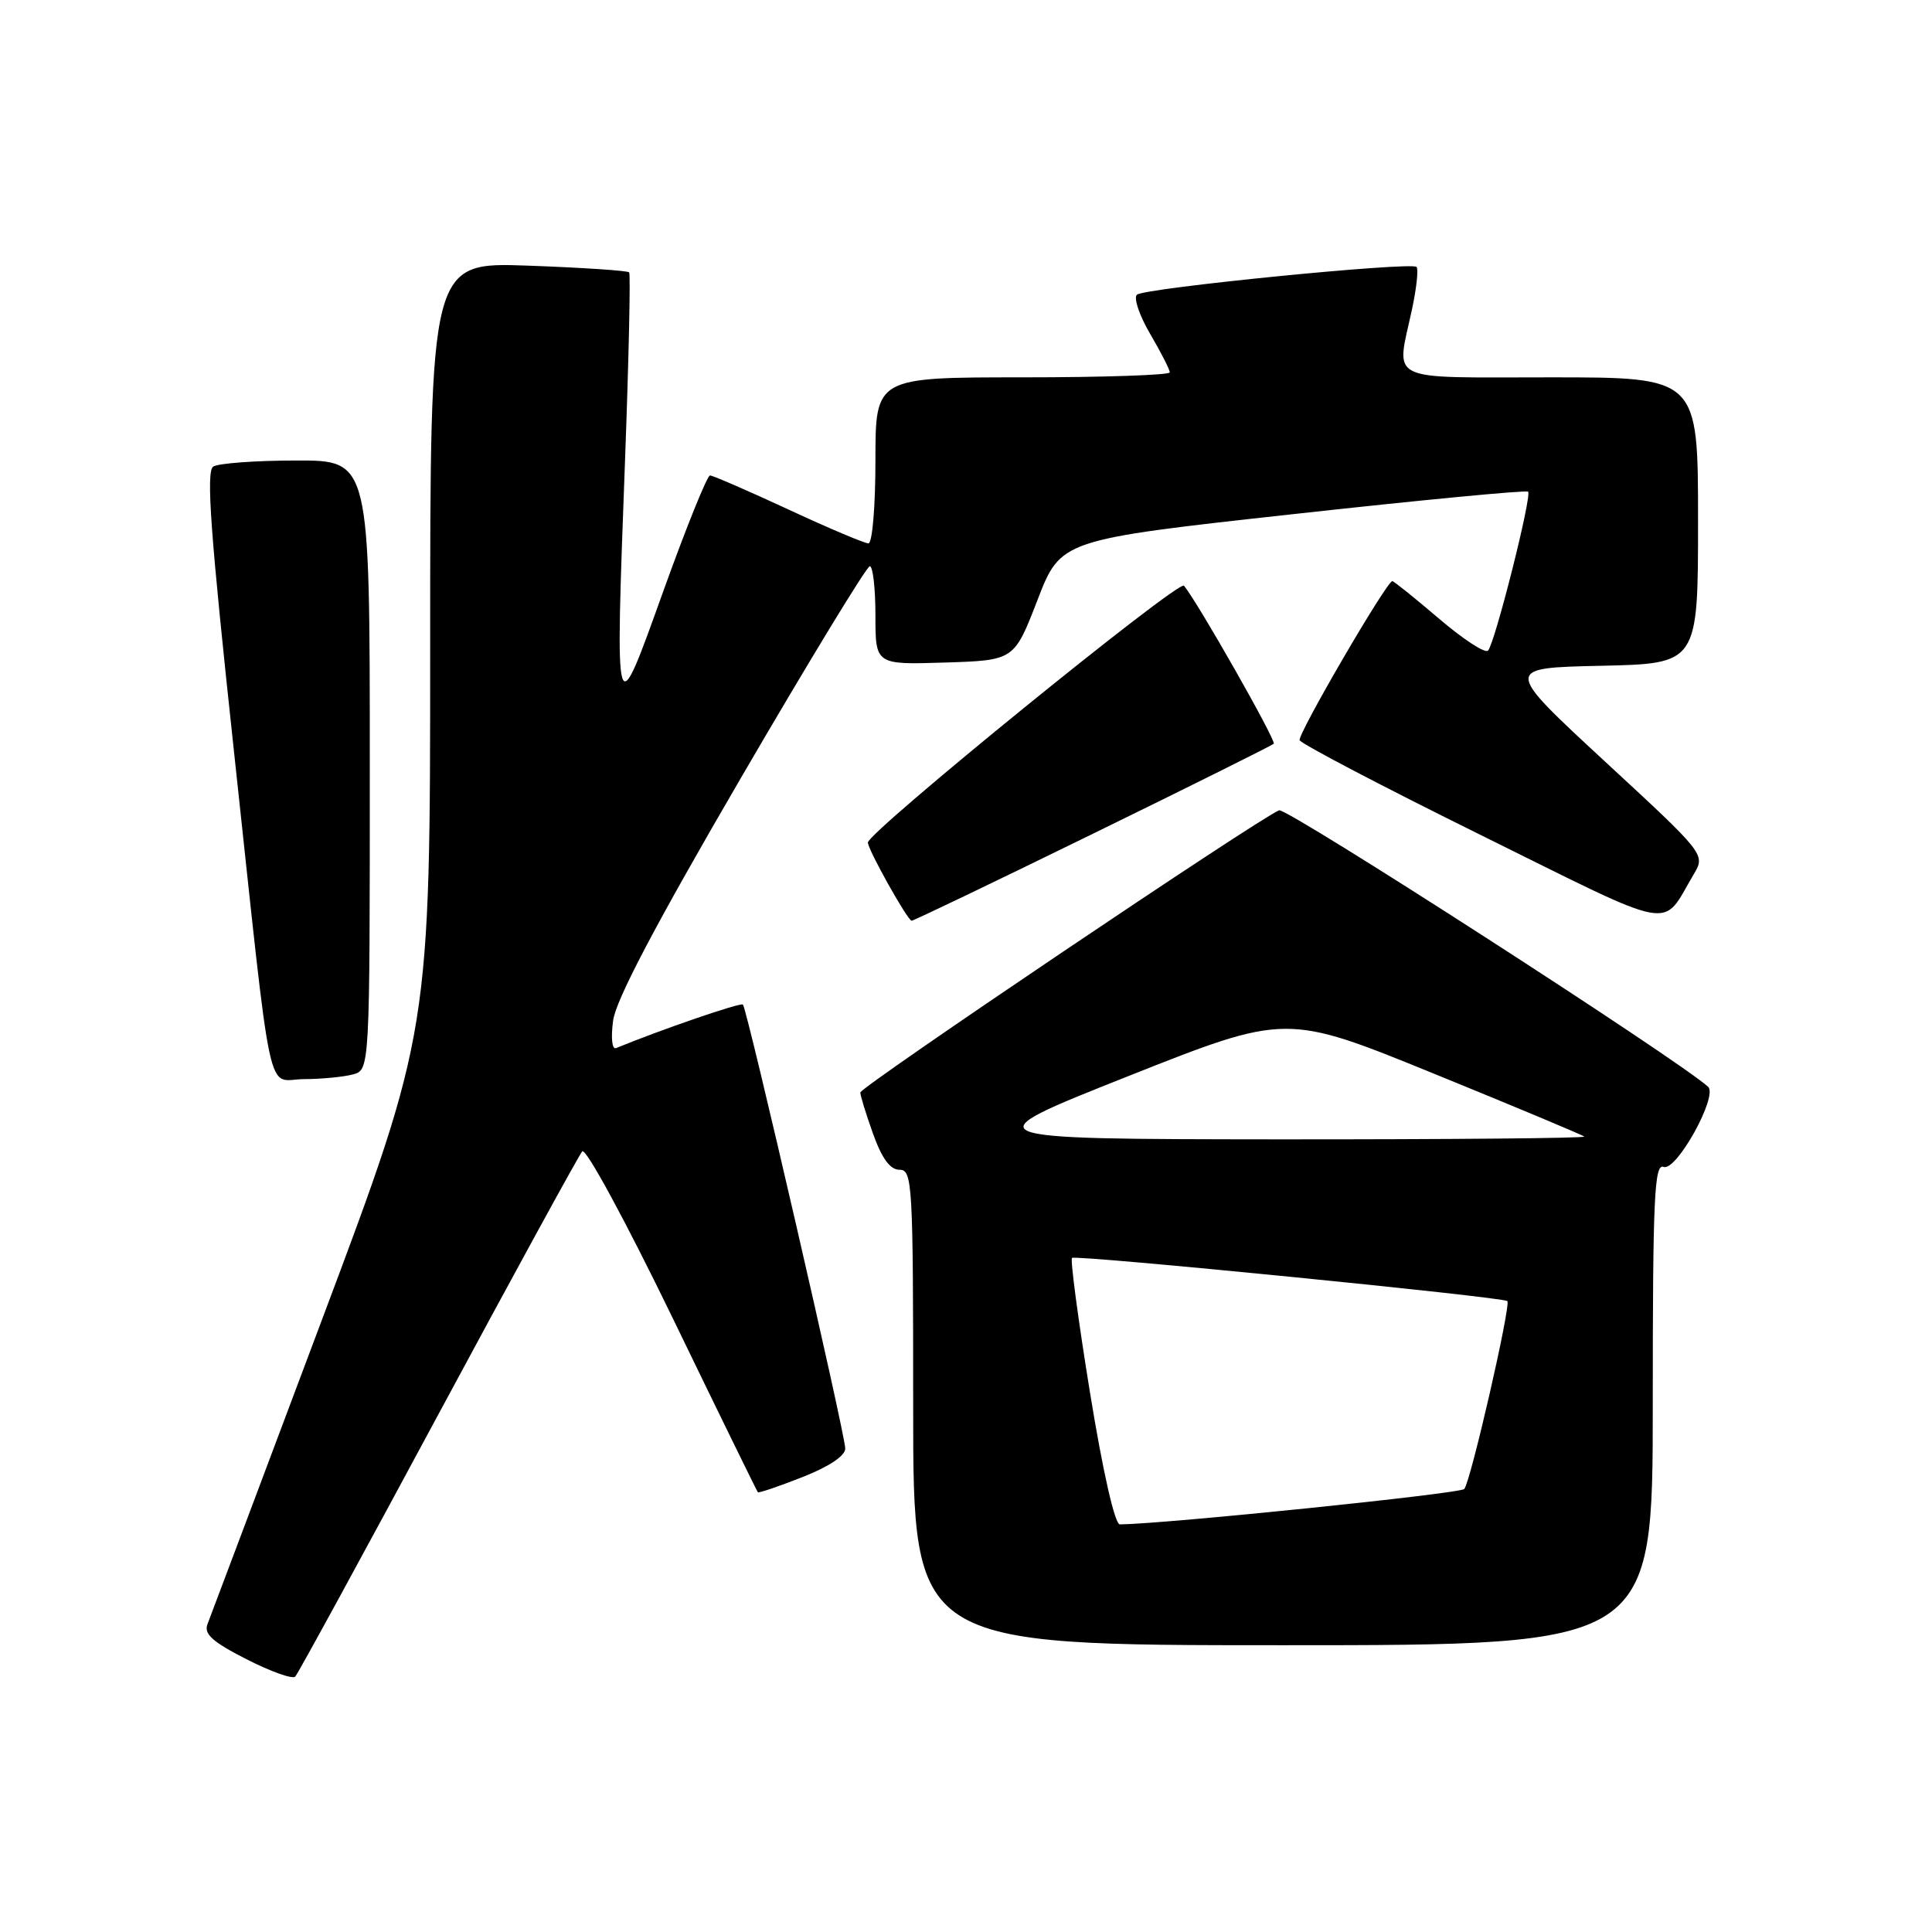 <?xml version="1.0" encoding="UTF-8" standalone="no"?>
<!DOCTYPE svg PUBLIC "-//W3C//DTD SVG 1.1//EN" "http://www.w3.org/Graphics/SVG/1.1/DTD/svg11.dtd" >
<svg xmlns="http://www.w3.org/2000/svg" xmlns:xlink="http://www.w3.org/1999/xlink" version="1.1" viewBox="0 0 256 256">
 <g >
 <path fill="currentColor"
d=" M 58.04 187.50 C 68.10 168.80 76.70 153.08 77.15 152.56 C 77.61 152.04 82.86 161.72 89.09 174.56 C 95.20 187.18 100.30 197.60 100.42 197.73 C 100.53 197.86 103.19 196.96 106.31 195.73 C 109.83 194.35 112.00 192.91 112.00 191.94 C 112.00 190.07 99.00 133.67 98.44 133.11 C 98.14 132.80 87.61 136.42 81.63 138.88 C 81.10 139.10 80.93 137.55 81.24 135.24 C 81.61 132.47 86.88 122.47 98.14 103.14 C 107.14 87.69 114.84 75.04 115.25 75.03 C 115.66 75.01 116.00 77.94 116.00 81.54 C 116.00 88.08 116.00 88.08 125.19 87.79 C 134.38 87.50 134.38 87.50 137.47 79.51 C 140.56 71.52 140.56 71.52 171.32 68.13 C 188.23 66.26 202.26 64.92 202.48 65.15 C 203.02 65.69 198.07 85.28 197.17 86.21 C 196.78 86.61 193.85 84.69 190.66 81.96 C 187.46 79.23 184.68 77.00 184.49 77.00 C 183.75 77.00 171.93 97.28 172.21 98.08 C 172.37 98.54 183.18 104.21 196.24 110.66 C 222.58 123.68 220.06 123.22 224.42 115.86 C 225.99 113.21 225.99 113.21 212.62 100.86 C 199.26 88.50 199.26 88.50 212.13 88.22 C 225.00 87.94 225.00 87.94 225.00 68.97 C 225.00 50.00 225.00 50.00 205.50 50.00 C 183.35 50.00 184.99 50.80 187.10 40.98 C 187.70 38.17 187.97 35.64 187.70 35.37 C 186.99 34.66 151.65 38.16 150.65 39.05 C 150.18 39.46 150.97 41.80 152.40 44.24 C 153.83 46.68 155.00 48.97 155.00 49.34 C 155.00 49.70 146.22 50.00 135.50 50.00 C 116.00 50.00 116.00 50.00 116.00 61.00 C 116.00 67.11 115.59 72.00 115.07 72.00 C 114.56 72.00 109.78 69.98 104.45 67.50 C 99.11 65.03 94.45 63.00 94.08 63.00 C 93.71 63.00 90.95 69.83 87.95 78.17 C 81.42 96.36 81.50 96.66 82.82 61.00 C 83.32 47.52 83.56 36.31 83.37 36.09 C 83.17 35.86 77.16 35.46 70.00 35.20 C 57.00 34.73 57.00 34.73 57.00 85.71 C 57.00 136.68 57.00 136.68 42.58 175.09 C 34.65 196.22 27.86 214.26 27.50 215.19 C 26.98 216.51 28.12 217.54 32.67 219.86 C 35.87 221.49 38.78 222.53 39.12 222.16 C 39.47 221.80 47.98 206.20 58.04 187.50 Z  M 219.00 186.03 C 219.00 158.61 219.21 154.14 220.44 154.62 C 222.12 155.26 227.68 145.23 226.33 144.00 C 222.40 140.42 170.51 106.98 169.49 107.37 C 166.95 108.34 114.00 144.02 114.00 144.76 C 113.99 145.17 114.76 147.64 115.69 150.25 C 116.87 153.53 117.95 155.00 119.20 155.00 C 120.90 155.00 121.00 156.82 121.00 186.50 C 121.00 218.00 121.00 218.00 170.00 218.00 C 219.00 218.00 219.00 218.00 219.00 186.03 Z  M 46.75 142.37 C 49.00 141.77 49.00 141.77 49.00 101.38 C 49.00 61.00 49.00 61.00 39.25 61.02 C 33.89 61.02 28.94 61.39 28.26 61.82 C 27.28 62.44 27.88 70.61 31.00 99.55 C 36.20 147.75 35.19 143.00 40.30 142.99 C 42.61 142.98 45.51 142.70 46.75 142.37 Z  M 144.83 110.47 C 157.78 104.14 168.56 98.77 168.78 98.55 C 169.15 98.18 158.61 79.64 156.88 77.61 C 156.18 76.80 115.00 110.26 115.00 111.64 C 115.00 112.58 120.27 122.00 120.80 122.00 C 121.06 122.00 131.88 116.81 144.83 110.47 Z  M 144.43 184.53 C 142.87 174.93 141.80 166.89 142.05 166.68 C 142.55 166.24 199.20 171.86 199.73 172.40 C 200.24 172.91 194.86 196.37 194.02 197.30 C 193.47 197.92 154.35 201.93 148.39 201.99 C 147.72 202.00 146.14 195.04 144.43 184.53 Z  M 149.46 142.61 C 170.43 134.29 170.43 134.29 189.96 142.25 C 200.71 146.63 209.69 150.39 209.92 150.60 C 210.15 150.82 191.92 150.98 169.42 150.97 C 128.50 150.93 128.50 150.93 149.46 142.61 Z "/>
</g>
</svg>